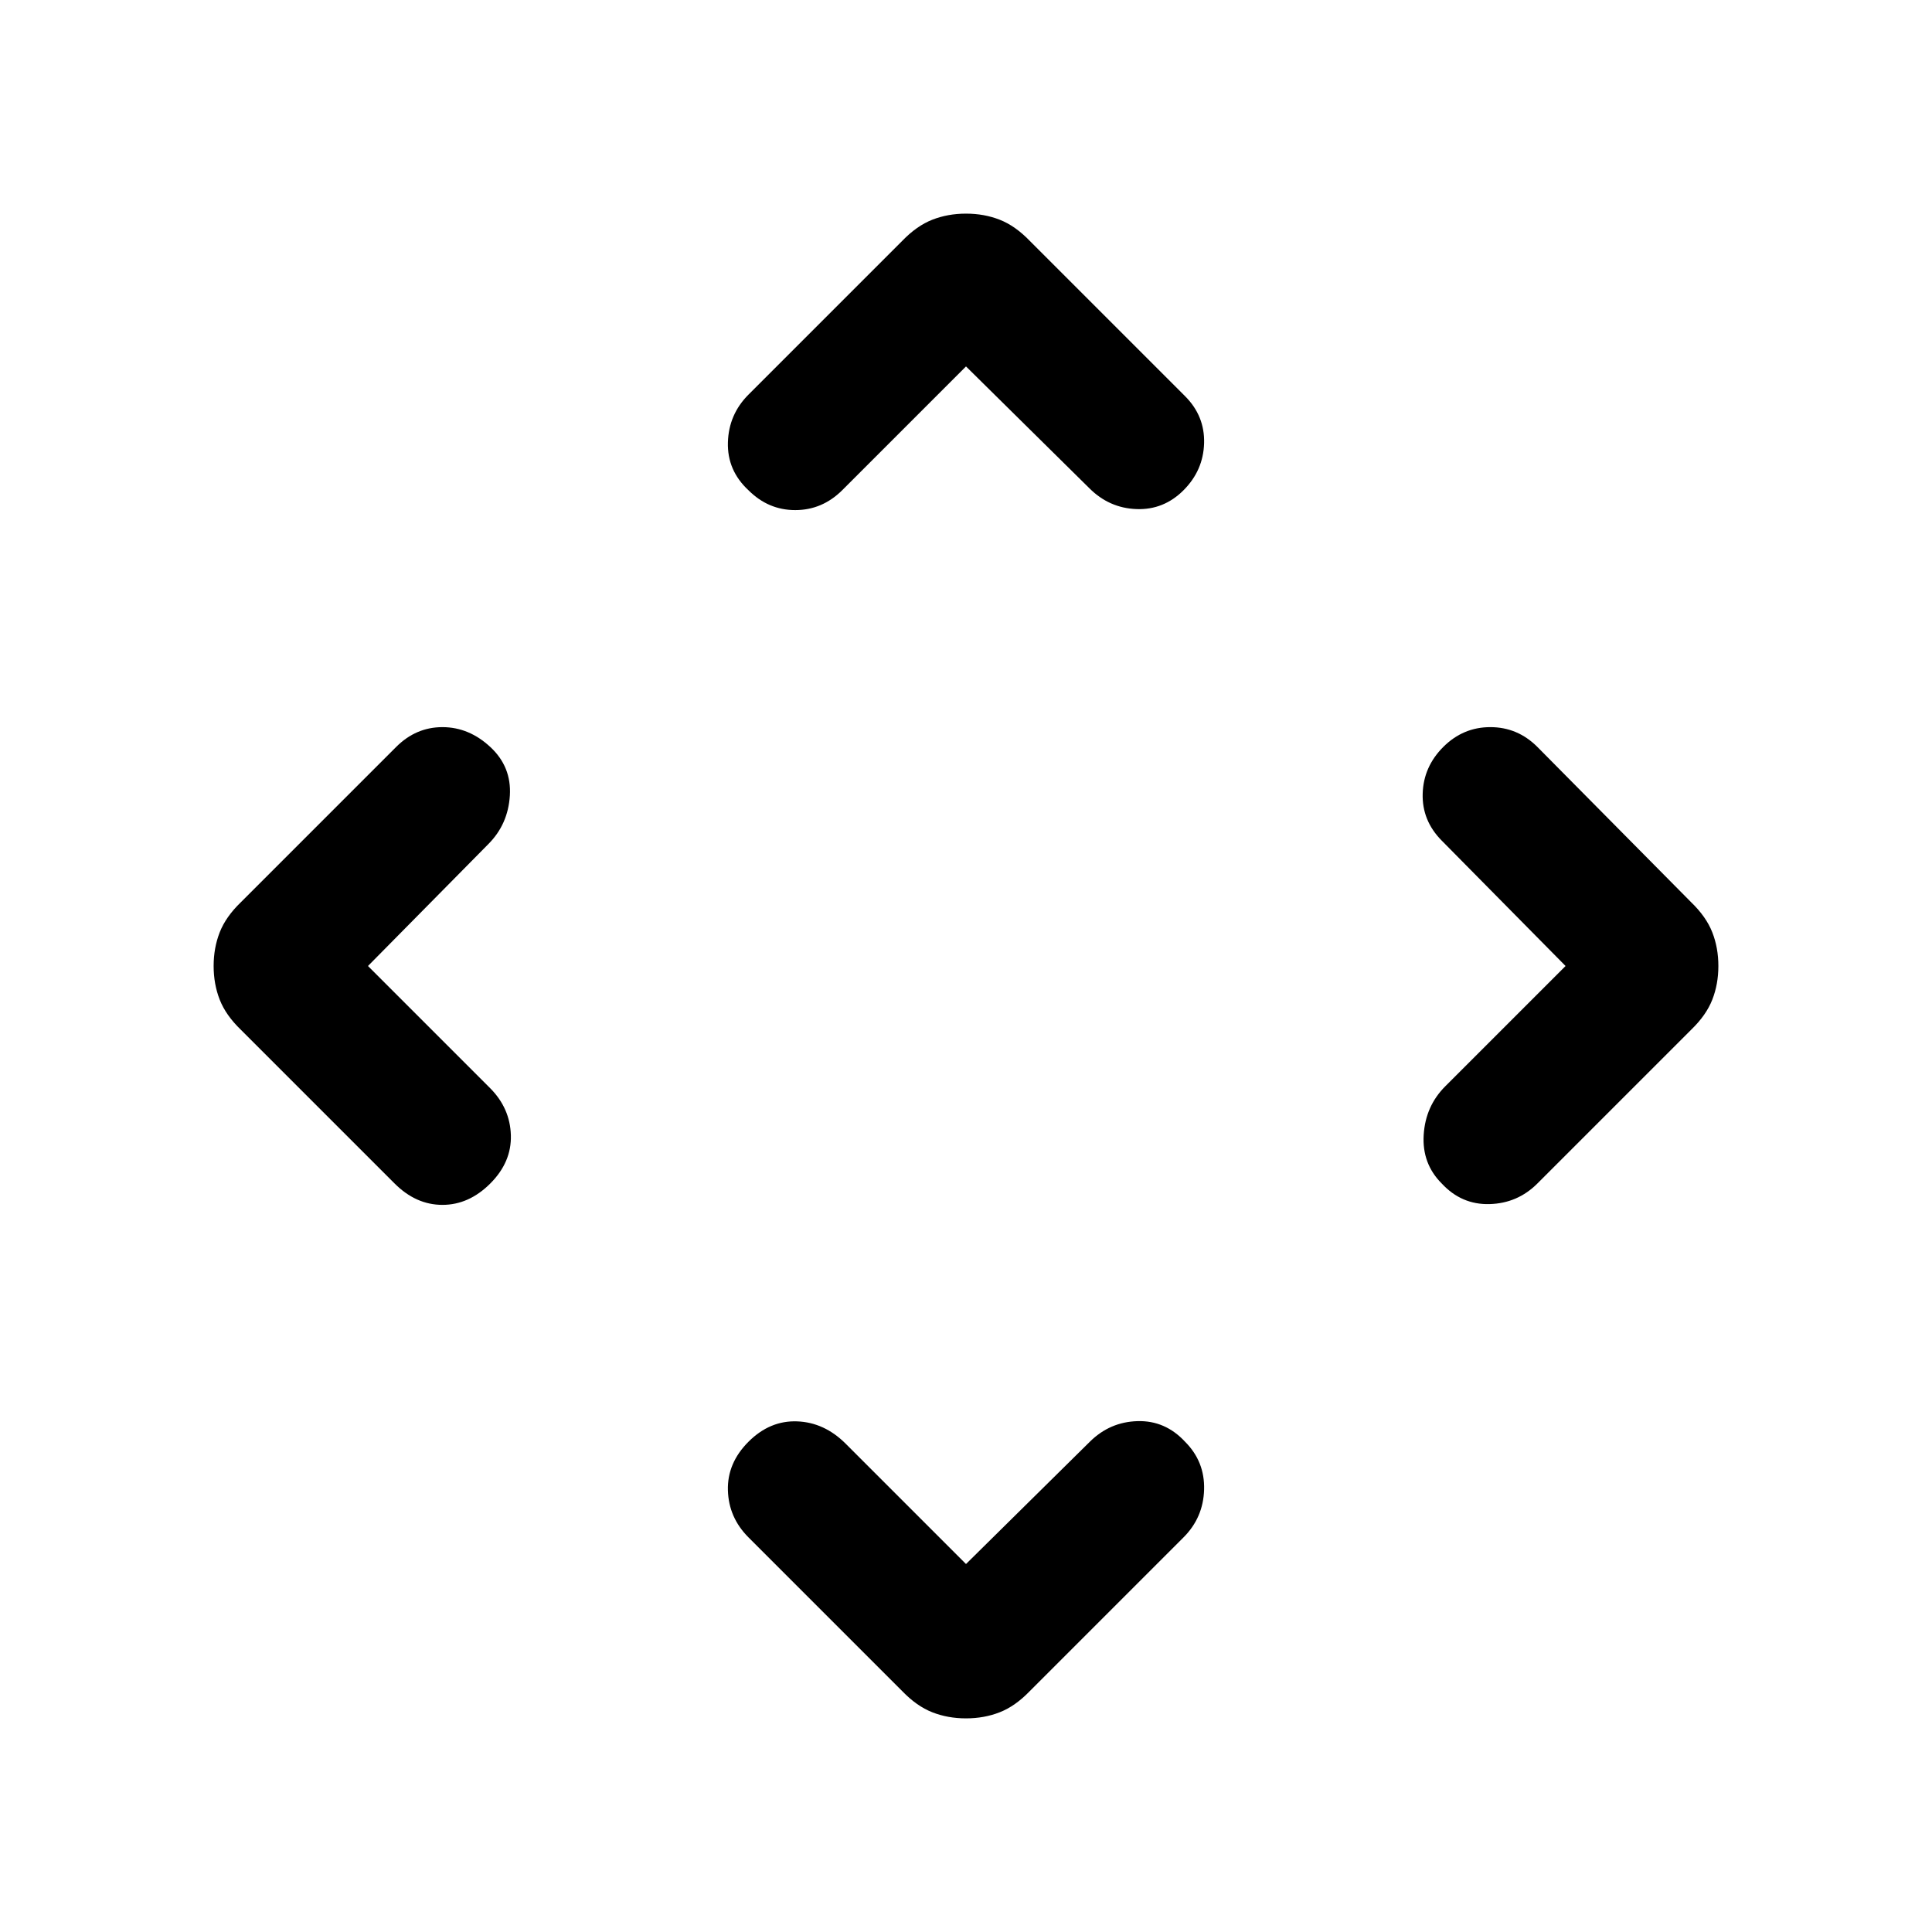 <svg xmlns="http://www.w3.org/2000/svg" height="24" viewBox="0 -960 960 960" width="24"><path d="m480-182.846 61.538-60.769q9.937-9.847 23.7-10.231 13.762-.385 23.608 10.231 9.846 9.846 9.462 23.769-.385 13.923-10.231 23.769l-76.462 76.462q-7.159 7.412-14.87 10.437-7.712 3.024-16.745 3.024-9.033 0-16.745-3.024-7.711-3.025-14.87-10.437l-76.462-76.462q-9.846-9.846-10.231-23.384-.384-13.539 10.231-24.154 10.615-10.616 24.154-10.116 13.538.5 24.154 11.116L480-182.846ZM182.846-480l60.769 60.769q9.847 9.937 10.231 23.315.385 13.378-10.231 23.993-10.615 10.615-23.769 10.615-13.154 0-23.769-10.615l-76.462-76.462q-7.412-7.159-10.437-14.87-3.024-7.712-3.024-16.745 0-9.033 3.024-16.745 3.025-7.711 10.437-14.87l77.231-77.231q9.846-9.846 23-9.846t23.769 9.846q10.616 9.846 9.731 24.154-.884 14.307-10.731 24.154L182.846-480Zm595.077 0-61.538-62.308q-9.847-9.937-9.462-23.314.385-13.378 10.231-23.224t23.385-9.846q13.538 0 23.384 9.846l76.462 77.231q7.412 7.159 10.437 14.87 3.024 7.712 3.024 16.745 0 9.033-3.024 16.745-3.025 7.711-10.437 14.87l-76.462 76.462q-9.846 9.846-23.769 10.231-13.923.384-23.769-10.231-9.847-9.846-8.962-24.154.885-14.308 10.731-24.154L777.923-480ZM480-777.923l-61.538 61.538q-9.937 9.847-23.315 9.847-13.378 0-23.224-9.847-10.615-9.846-10.231-23.769.385-13.923 10.231-23.769l76.462-76.462q7.159-7.412 14.87-10.437 7.712-3.024 16.745-3.024 9.033 0 16.745 3.024 7.711 3.025 14.87 10.437l77.231 77.231q9.846 9.846 9.462 23.385-.385 13.538-10.231 23.384-9.846 9.847-23.385 9.347-13.538-.5-23.384-10.347L480-777.923Z"/></svg>